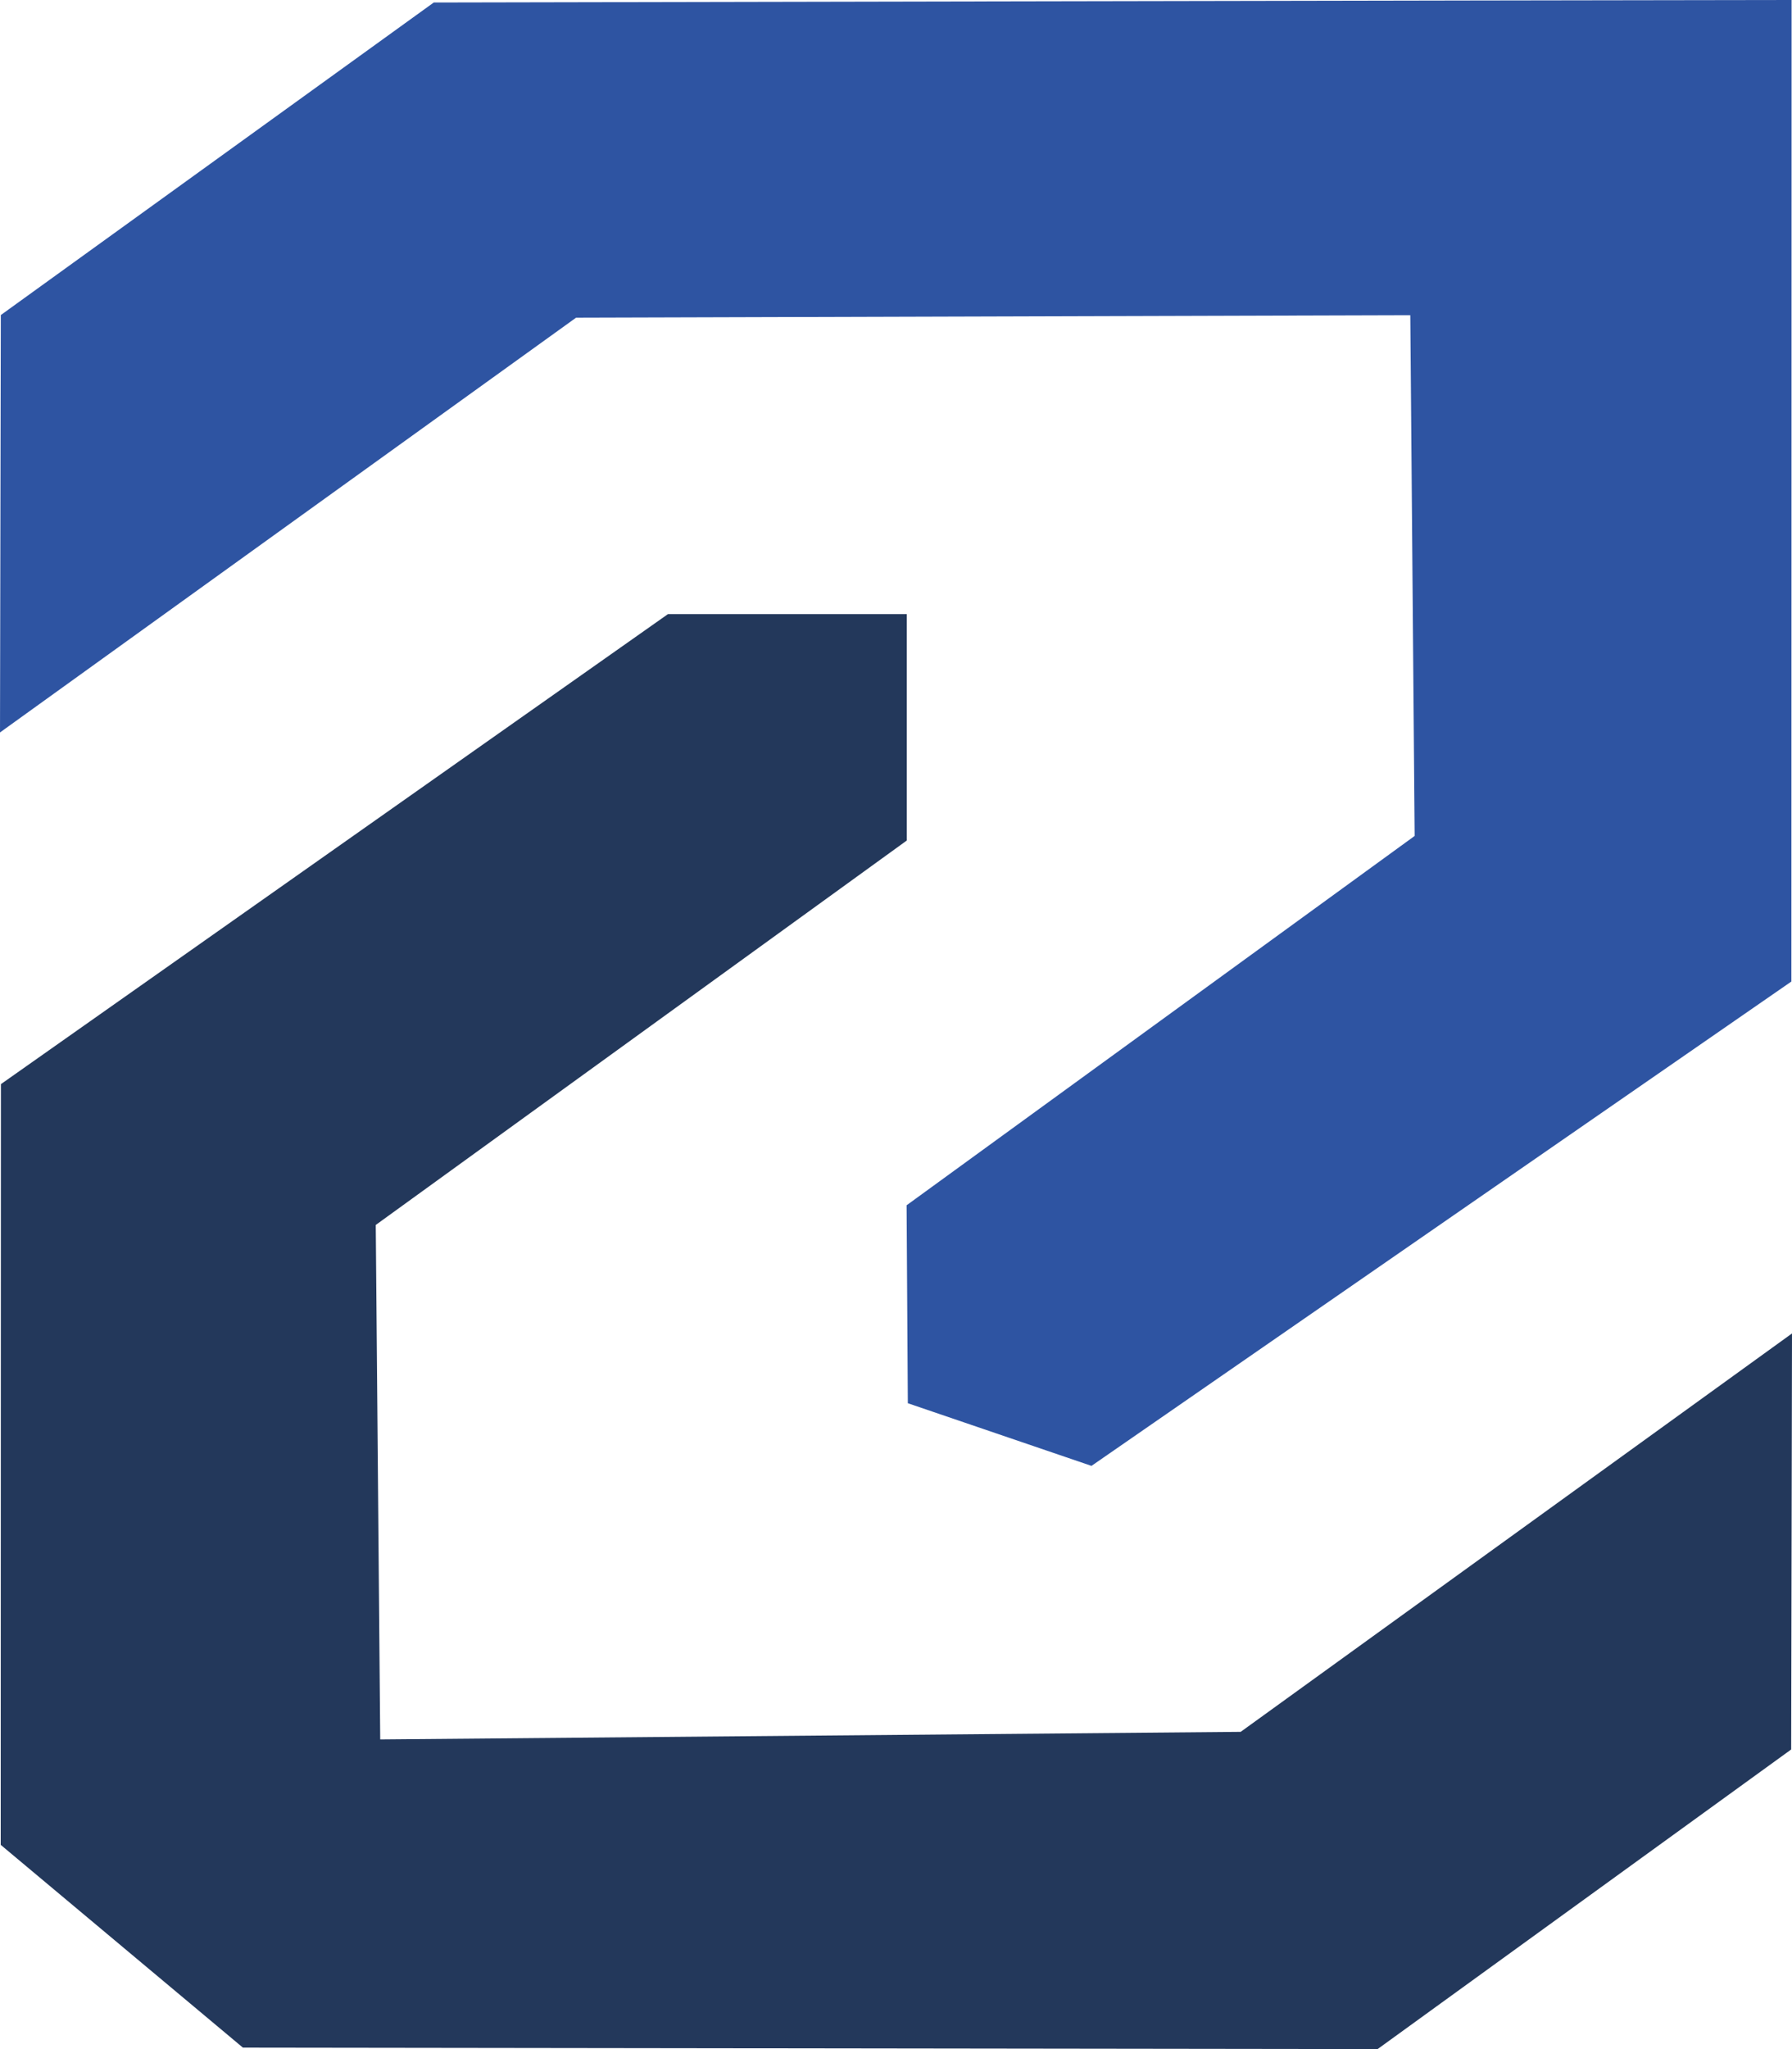 <svg width="35" height="40" viewBox="0 0 35 40" fill="none" xmlns="http://www.w3.org/2000/svg">
<g clip-path="url(#clip0_38_12)">
<path d="M4.57764e-05 14.298L0.016 6.15L8.472 0.049C8.472 0.049 30.081 0.005 34.992 0L34.988 19.16L21.318 28.615L17.731 27.392L17.707 23.528L27.63 16.318L27.545 6.153L11.252 6.201L4.57764e-05 14.298Z" fill="#2E54A2"/>
<path d="M17.71 16.408V11.988H13.046L0.018 21.163L0.014 36.013L4.744 39.971L26.906 40L34.984 34.151L35 26.03L24.232 33.807L7.426 33.955L7.339 23.912L17.71 16.408Z" fill="#23385B"/>
</g>
<defs>
<clipPath id="clip0_38_12">
<rect width="35" height="40" fill="white"/>
</clipPath>
</defs>
</svg>
